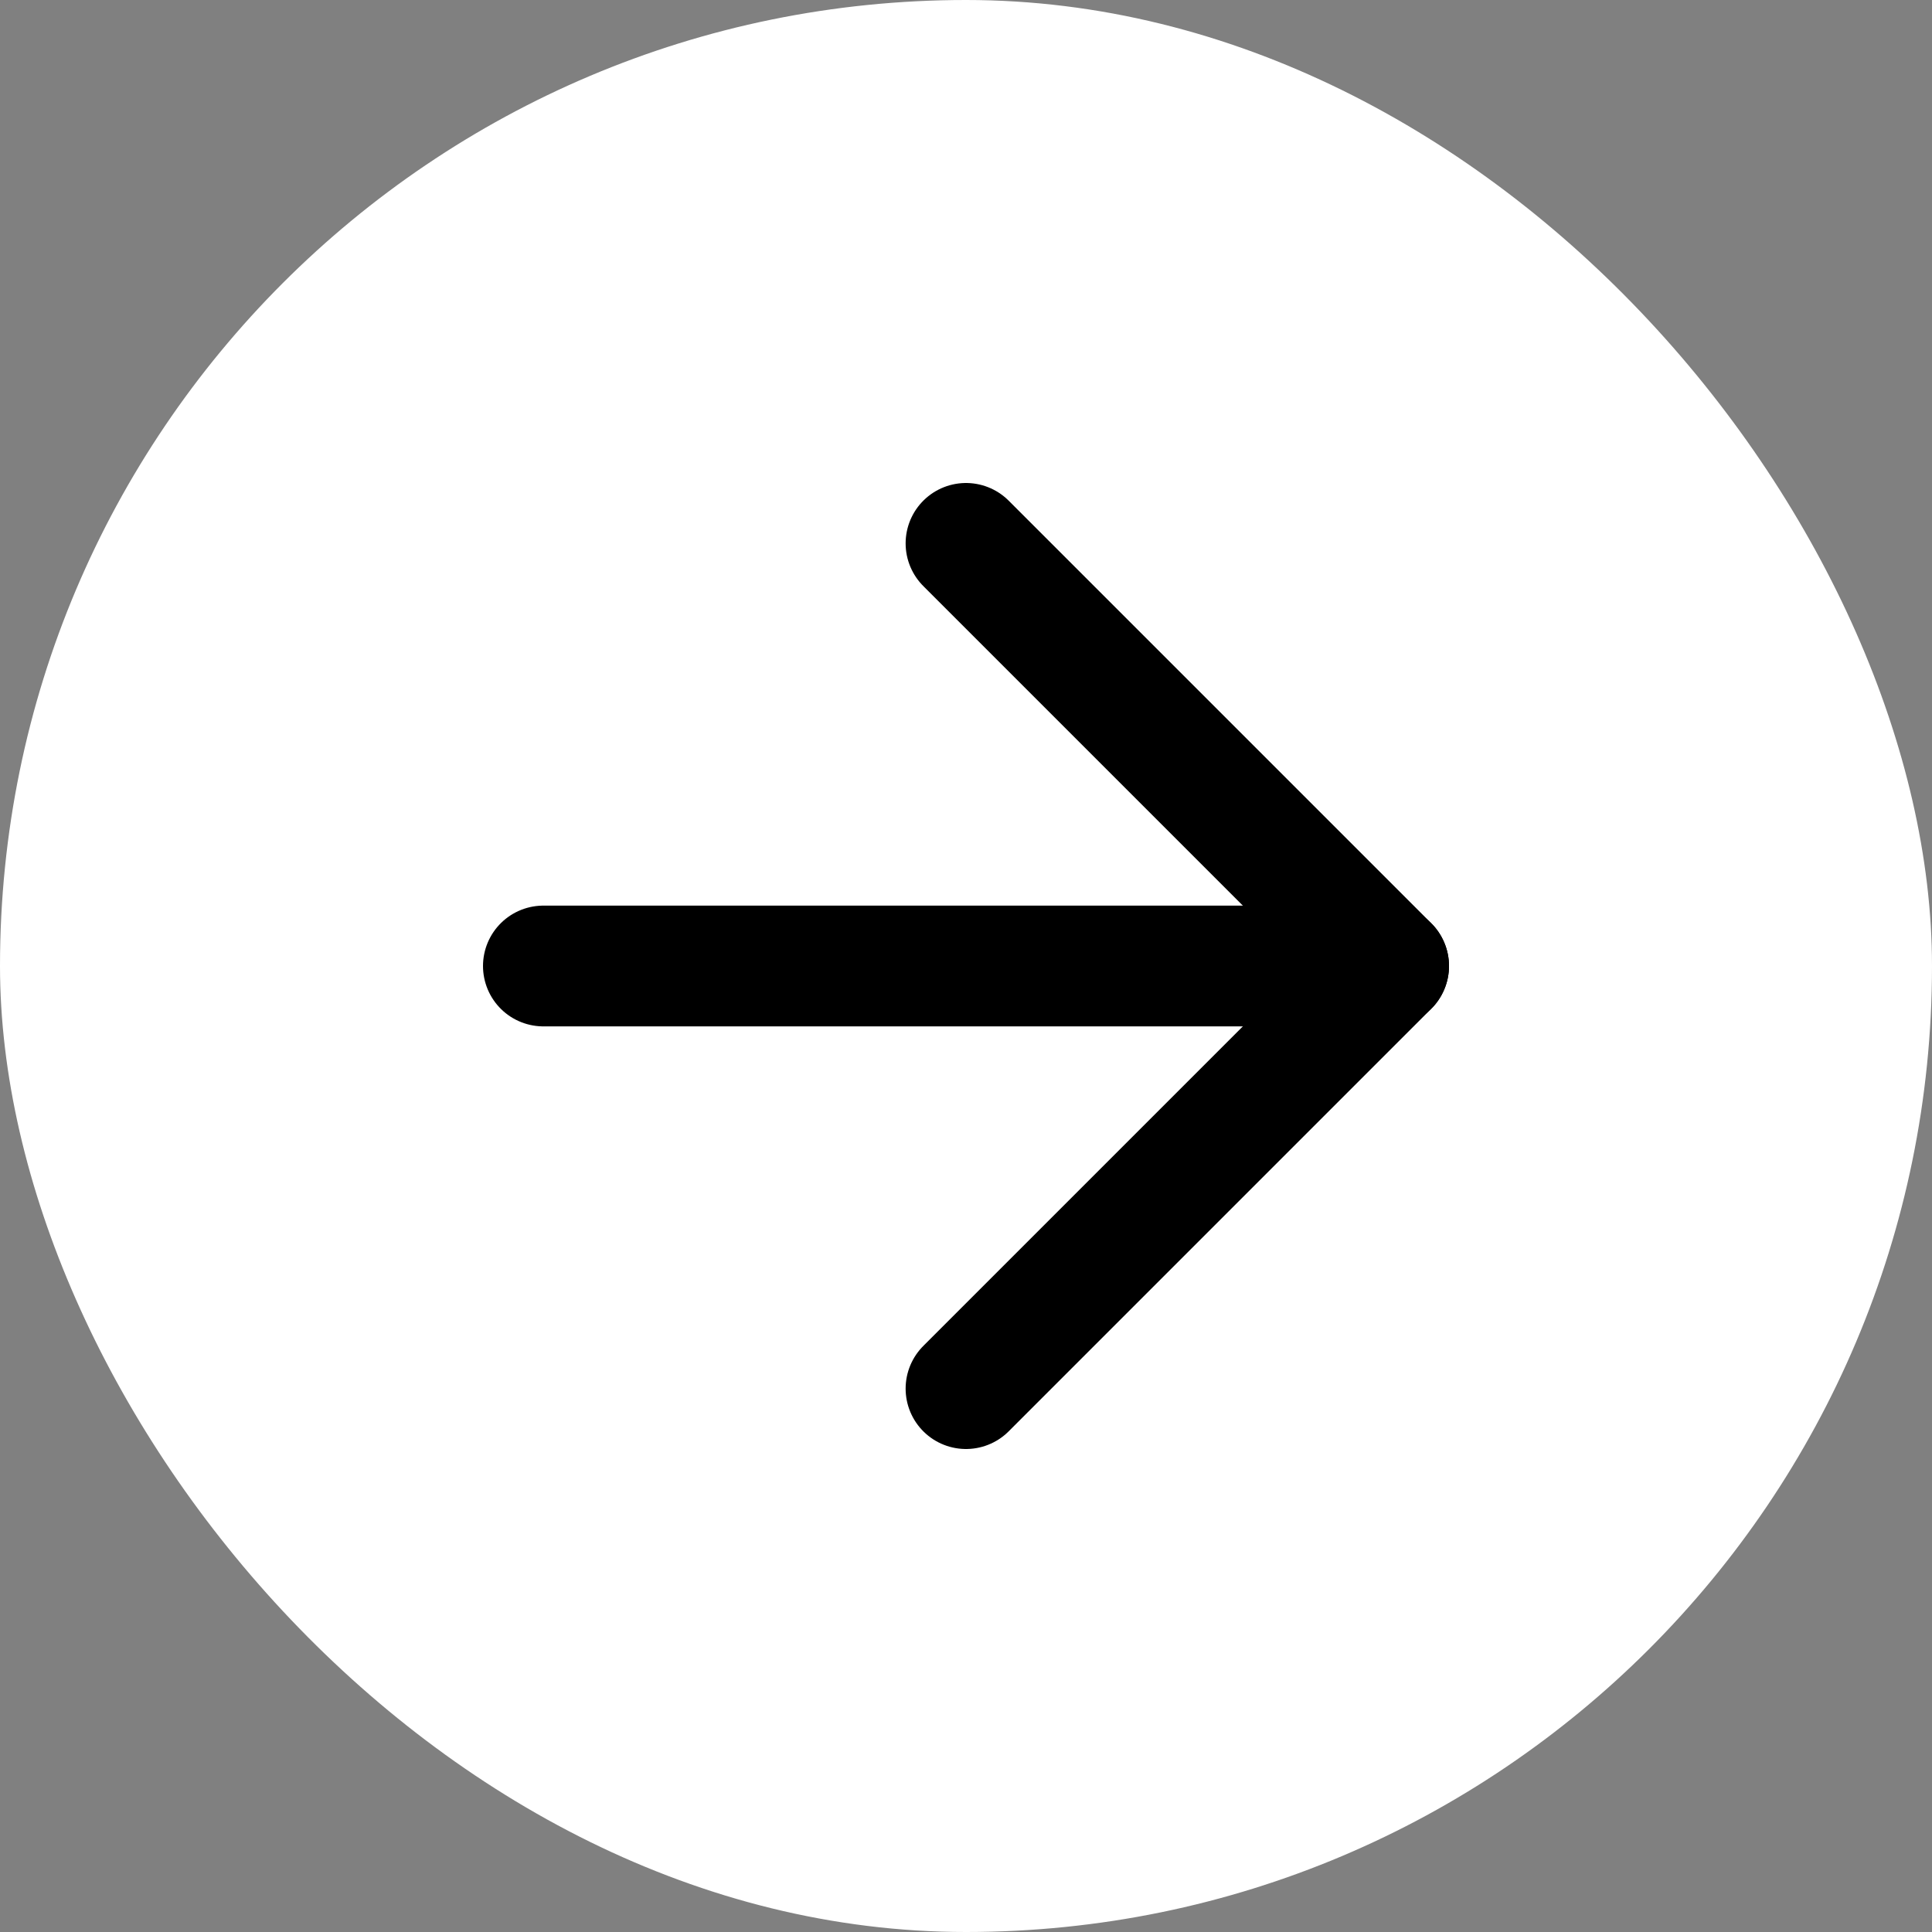 <svg width="32" height="32" viewBox="0 0 32 32" fill="none" xmlns="http://www.w3.org/2000/svg">
<rect x="0" y="0" width="32" height="32" fill="#808080" stroke="none"/>
<rect width="32" height="32" rx="16" fill="white"/>
<path d="M9 16H23" stroke="black" stroke-width="2" stroke-linecap="round" stroke-linejoin="round"/>
<path d="M16 9L23 16L16 23" stroke="black" stroke-width="2" stroke-linecap="round" stroke-linejoin="round"/>
</svg>
